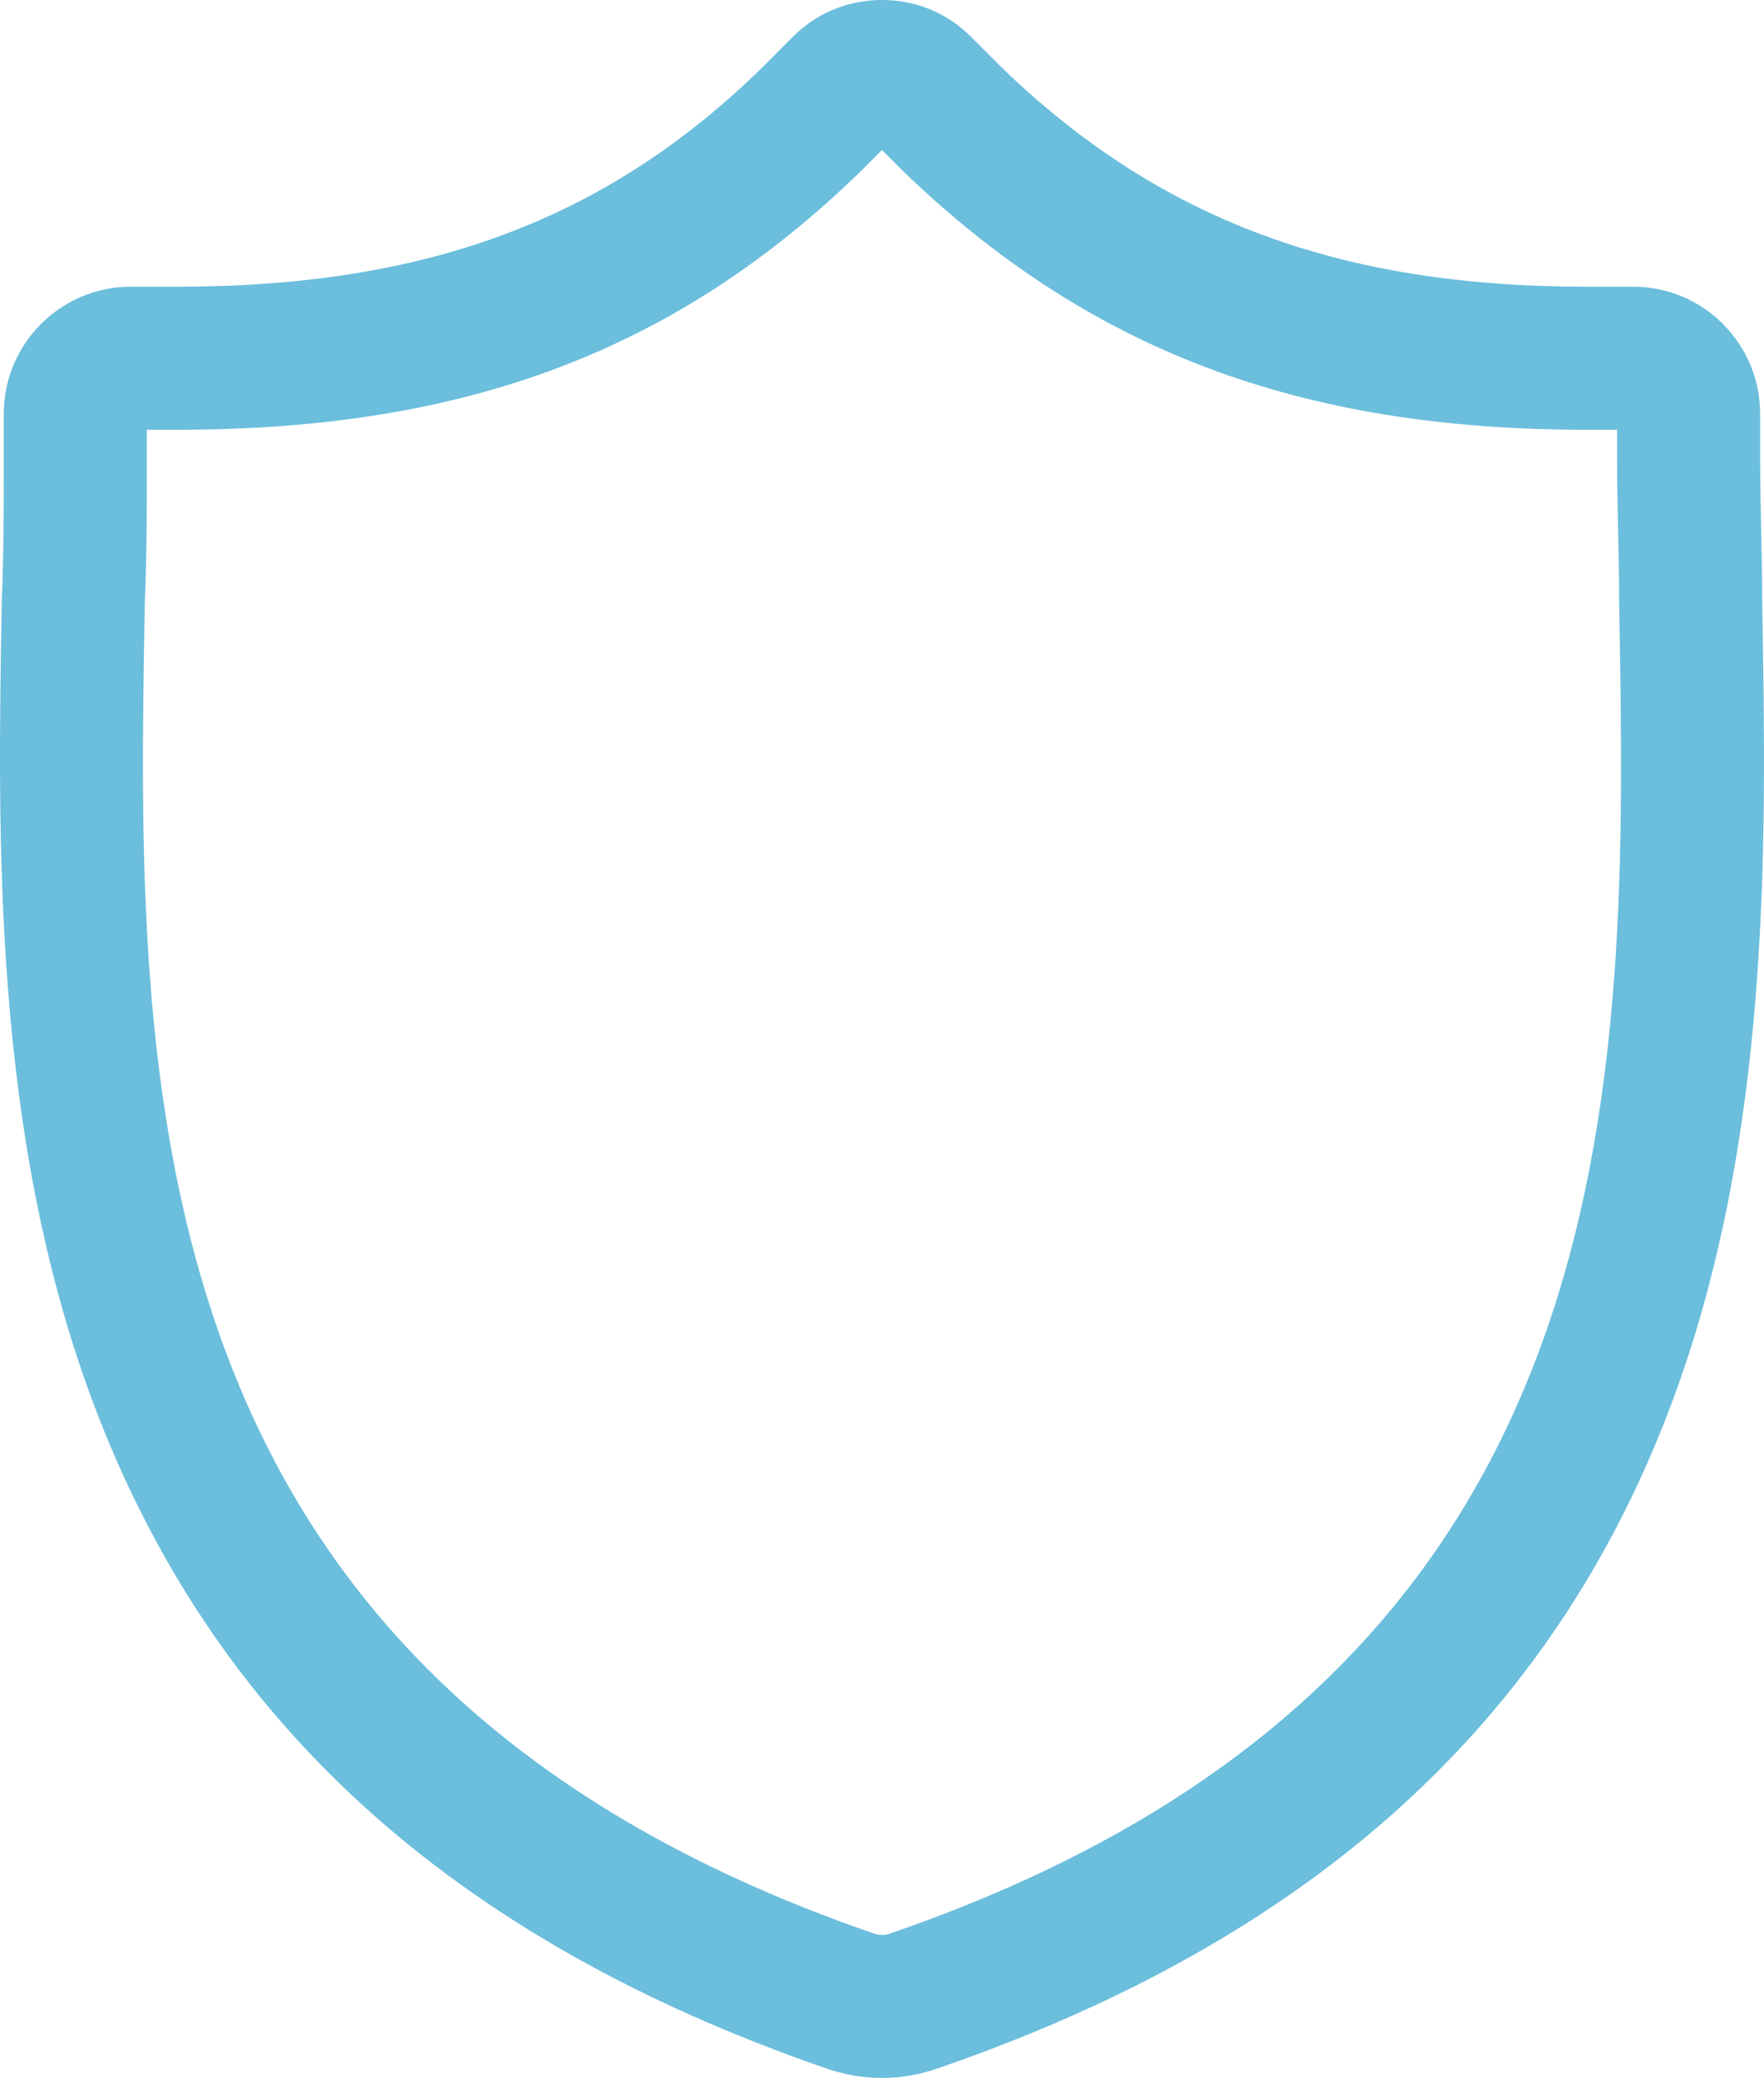 <svg version="1.1" id="图层_1" x="0px" y="0px" width="178.273px" height="210px" viewBox="0 0 178.273 210" enable-background="new 0 0 178.273 210" xml:space="preserve" xmlns="http://www.w3.org/2000/svg" xmlns:xlink="http://www.w3.org/1999/xlink" xmlns:xml="http://www.w3.org/XML/1998/namespace">
  <path fill="#6BBEDC" d="M89.135,210c-1.963,0-3.927-0.349-5.841-1.035C45.593,195.898,21.41,173.873,9.368,141.64
	c-10.126-27.105-9.607-56.803-9.192-80.668l0.008-0.354c0.199-4.834,0.199-9.51,0.199-14.029V41.81
	c0-7.077,5.759-12.836,12.837-12.836h4.778c25.125,0,43.299-6.799,58.924-22.04l3.259-3.261C82.55,1.307,85.73,0,89.135,0
	c3.402,0,6.581,1.305,8.949,3.671l3.279,3.279c15.824,15.231,33.996,22.023,58.906,22.023h4.777c7.076,0,12.836,5.759,12.836,12.836
	v4.778c0,2.153,0.047,4.359,0.098,6.693c0.054,2.444,0.109,4.969,0.109,7.571l0.01,0.507c0.412,23.871,0.927,53.574-9.204,80.573
	c-12.034,32.07-36.214,53.997-73.927,67.032C93.058,209.651,91.096,210,89.135,210z M14.63,61.128l-0.001,0.096
	C13.79,109.35,12.747,169.238,88.072,195.32l0.103,0.037c0.697,0.252,1.22,0.252,1.917,0l0.111-0.039
	c75.309-26.008,74.275-85.727,73.442-133.709l-0.011-0.693c0-2.467-0.053-4.932-0.105-7.316c-0.05-2.31-0.104-4.699-0.104-7.012
	V43.43h-3.156c-28.969,0-50.248-8.058-68.988-26.119l-2.146-2.147l-2.055,2.056C68.478,35.363,47.192,43.43,17.998,43.43h-3.159
	v3.158C14.839,51.229,14.839,56.027,14.63,61.128z" class="color c1"/>
</svg>